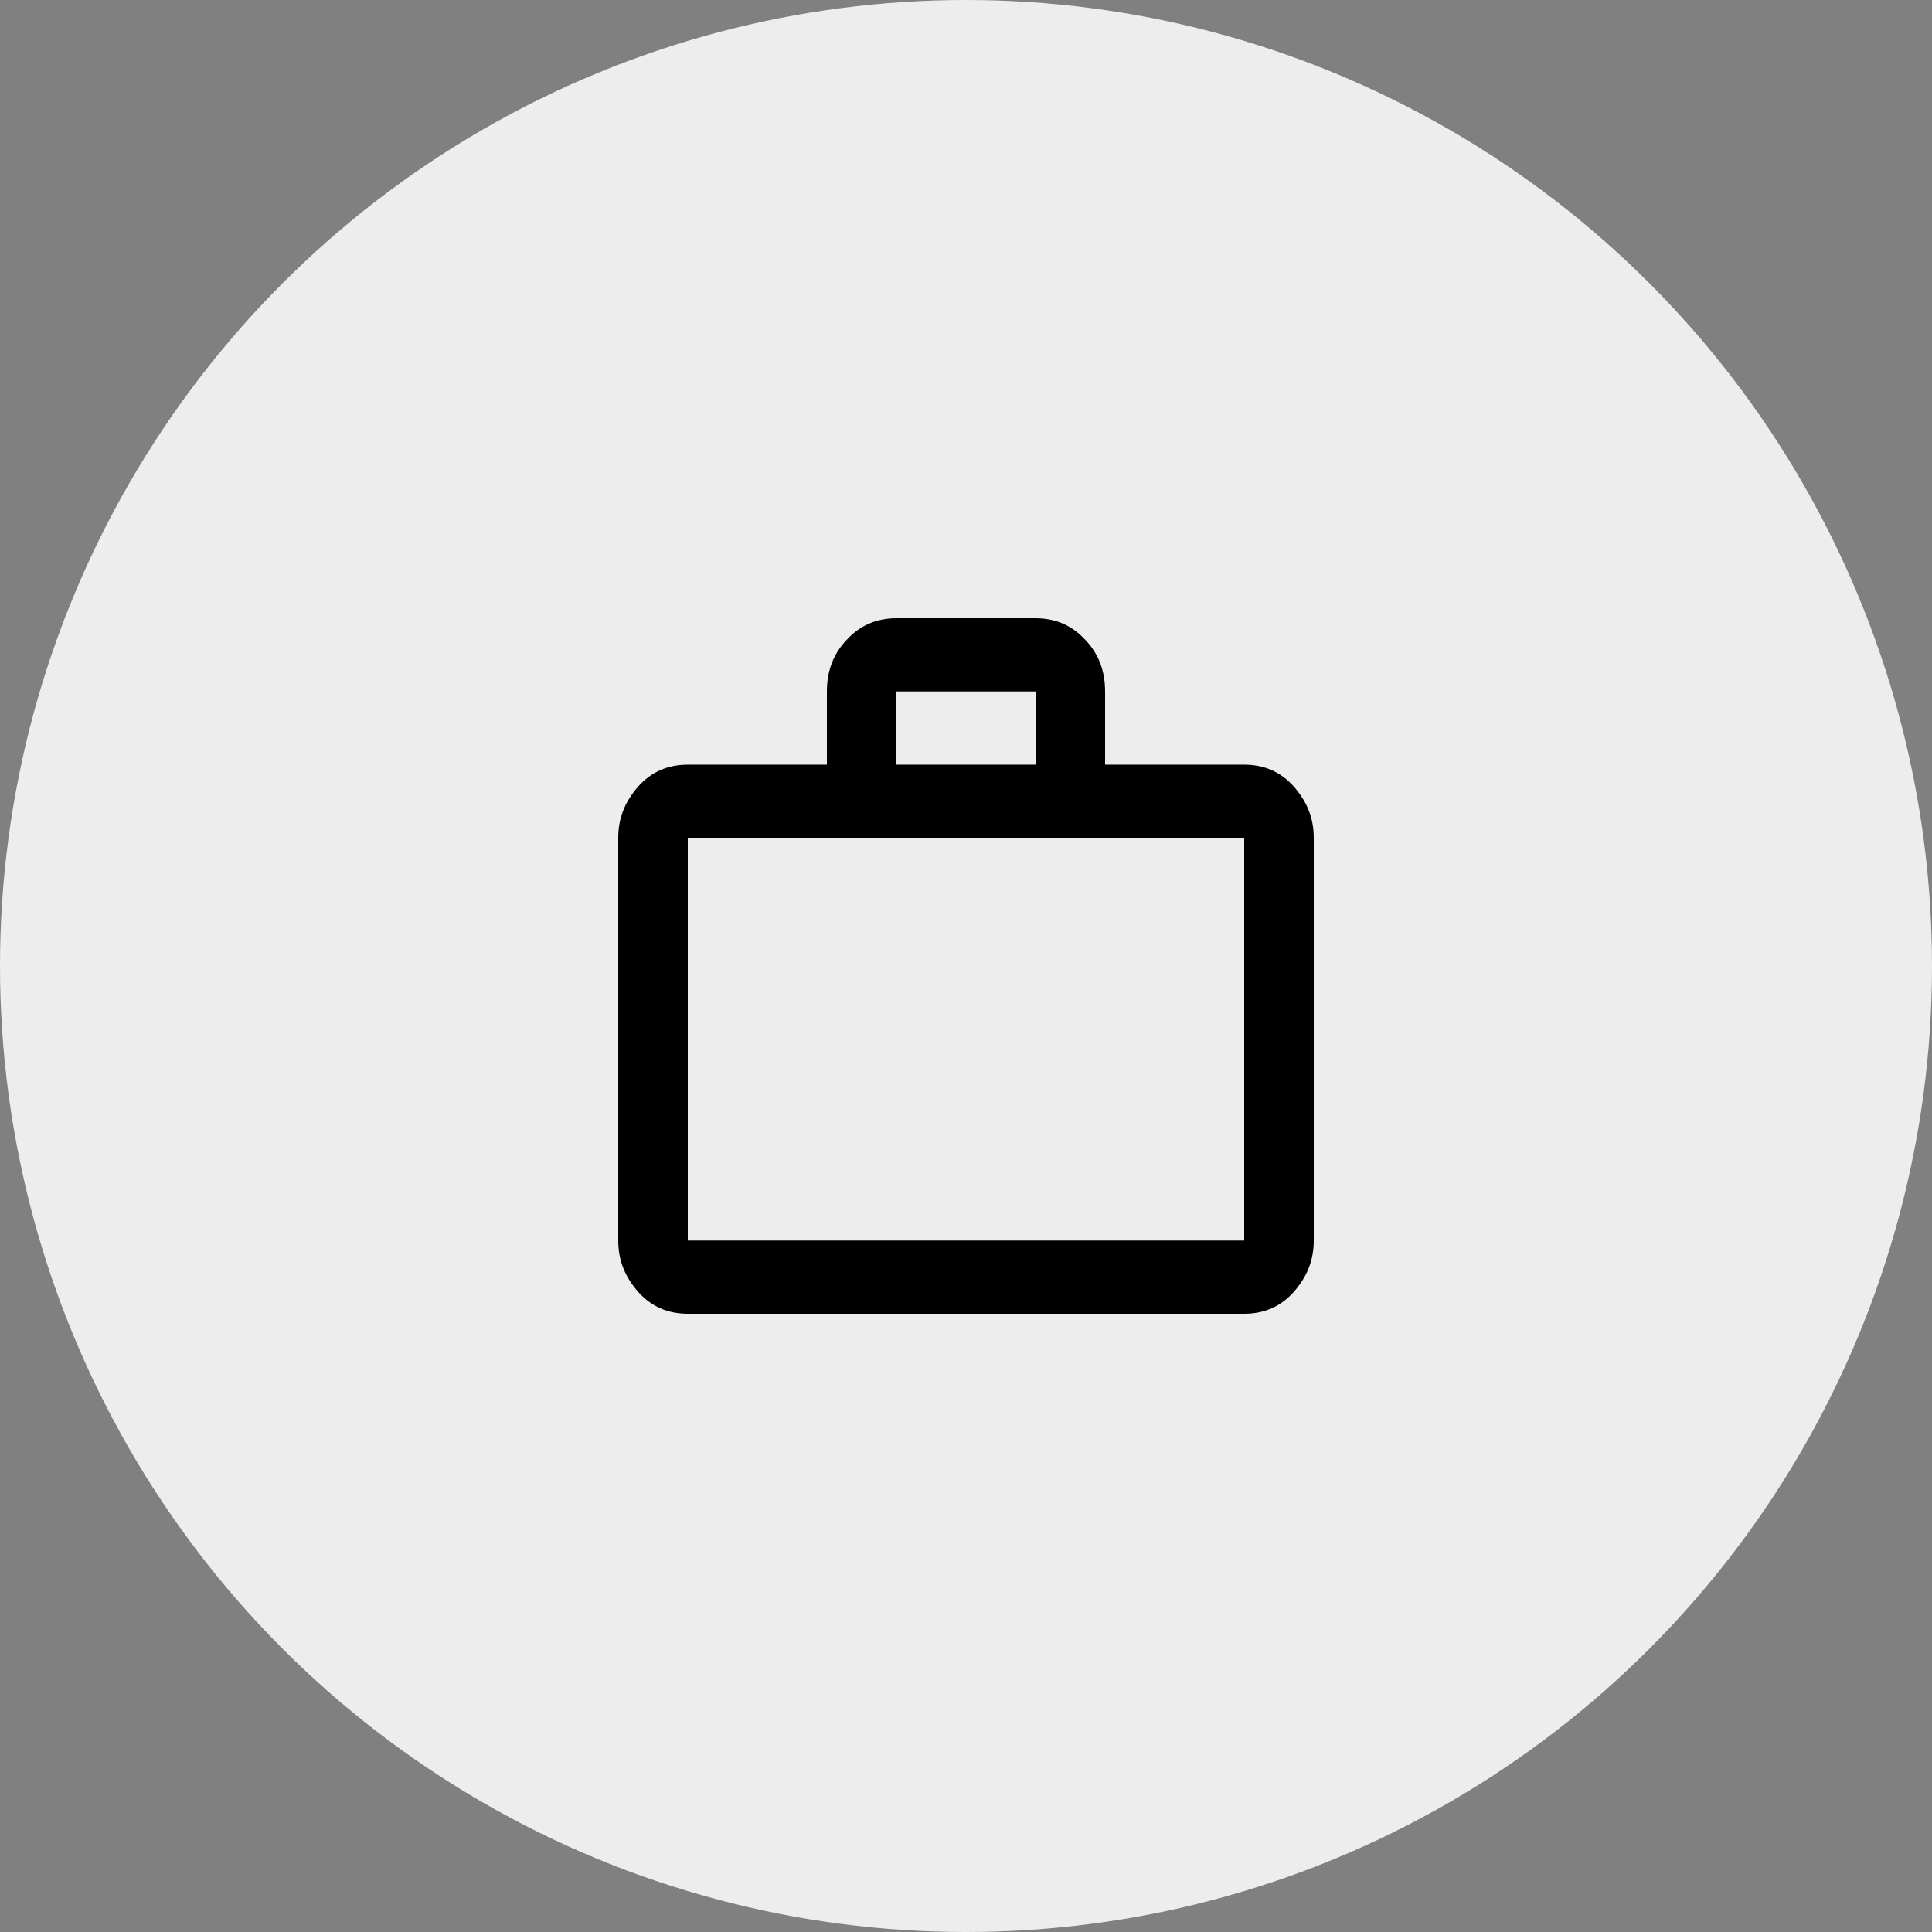 <svg width="100" height="100" viewBox="0 0 100 100" fill="none" xmlns="http://www.w3.org/2000/svg">
<rect x="0" y="0" width="100" height="100" fill="#808080" stroke="none"/>
<circle cx="50" cy="50" r="50" fill="#EDEDED"/>
<path d="M64.4 39.579C65.444 39.579 66.29 39.958 66.956 40.697C67.64 41.474 68 42.326 68 43.368V64.21C68 65.253 67.64 66.105 66.956 66.882C66.29 67.621 65.444 68 64.4 68H35.6C34.556 68 33.71 67.621 33.044 66.882C32.36 66.105 32 65.253 32 64.21V43.368C32 42.326 32.36 41.474 33.044 40.697C33.71 39.958 34.556 39.579 35.6 39.579H42.8V35.789C42.8 34.691 43.16 33.8 43.844 33.099C44.51 32.379 45.356 32 46.4 32H53.6C54.644 32 55.49 32.379 56.156 33.099C56.84 33.8 57.2 34.691 57.2 35.789V39.579H64.4ZM35.6 43.368V64.21H64.4V43.368H35.6ZM53.6 39.579V35.789H46.4V39.579H53.6Z" fill="black"/>
</svg>
